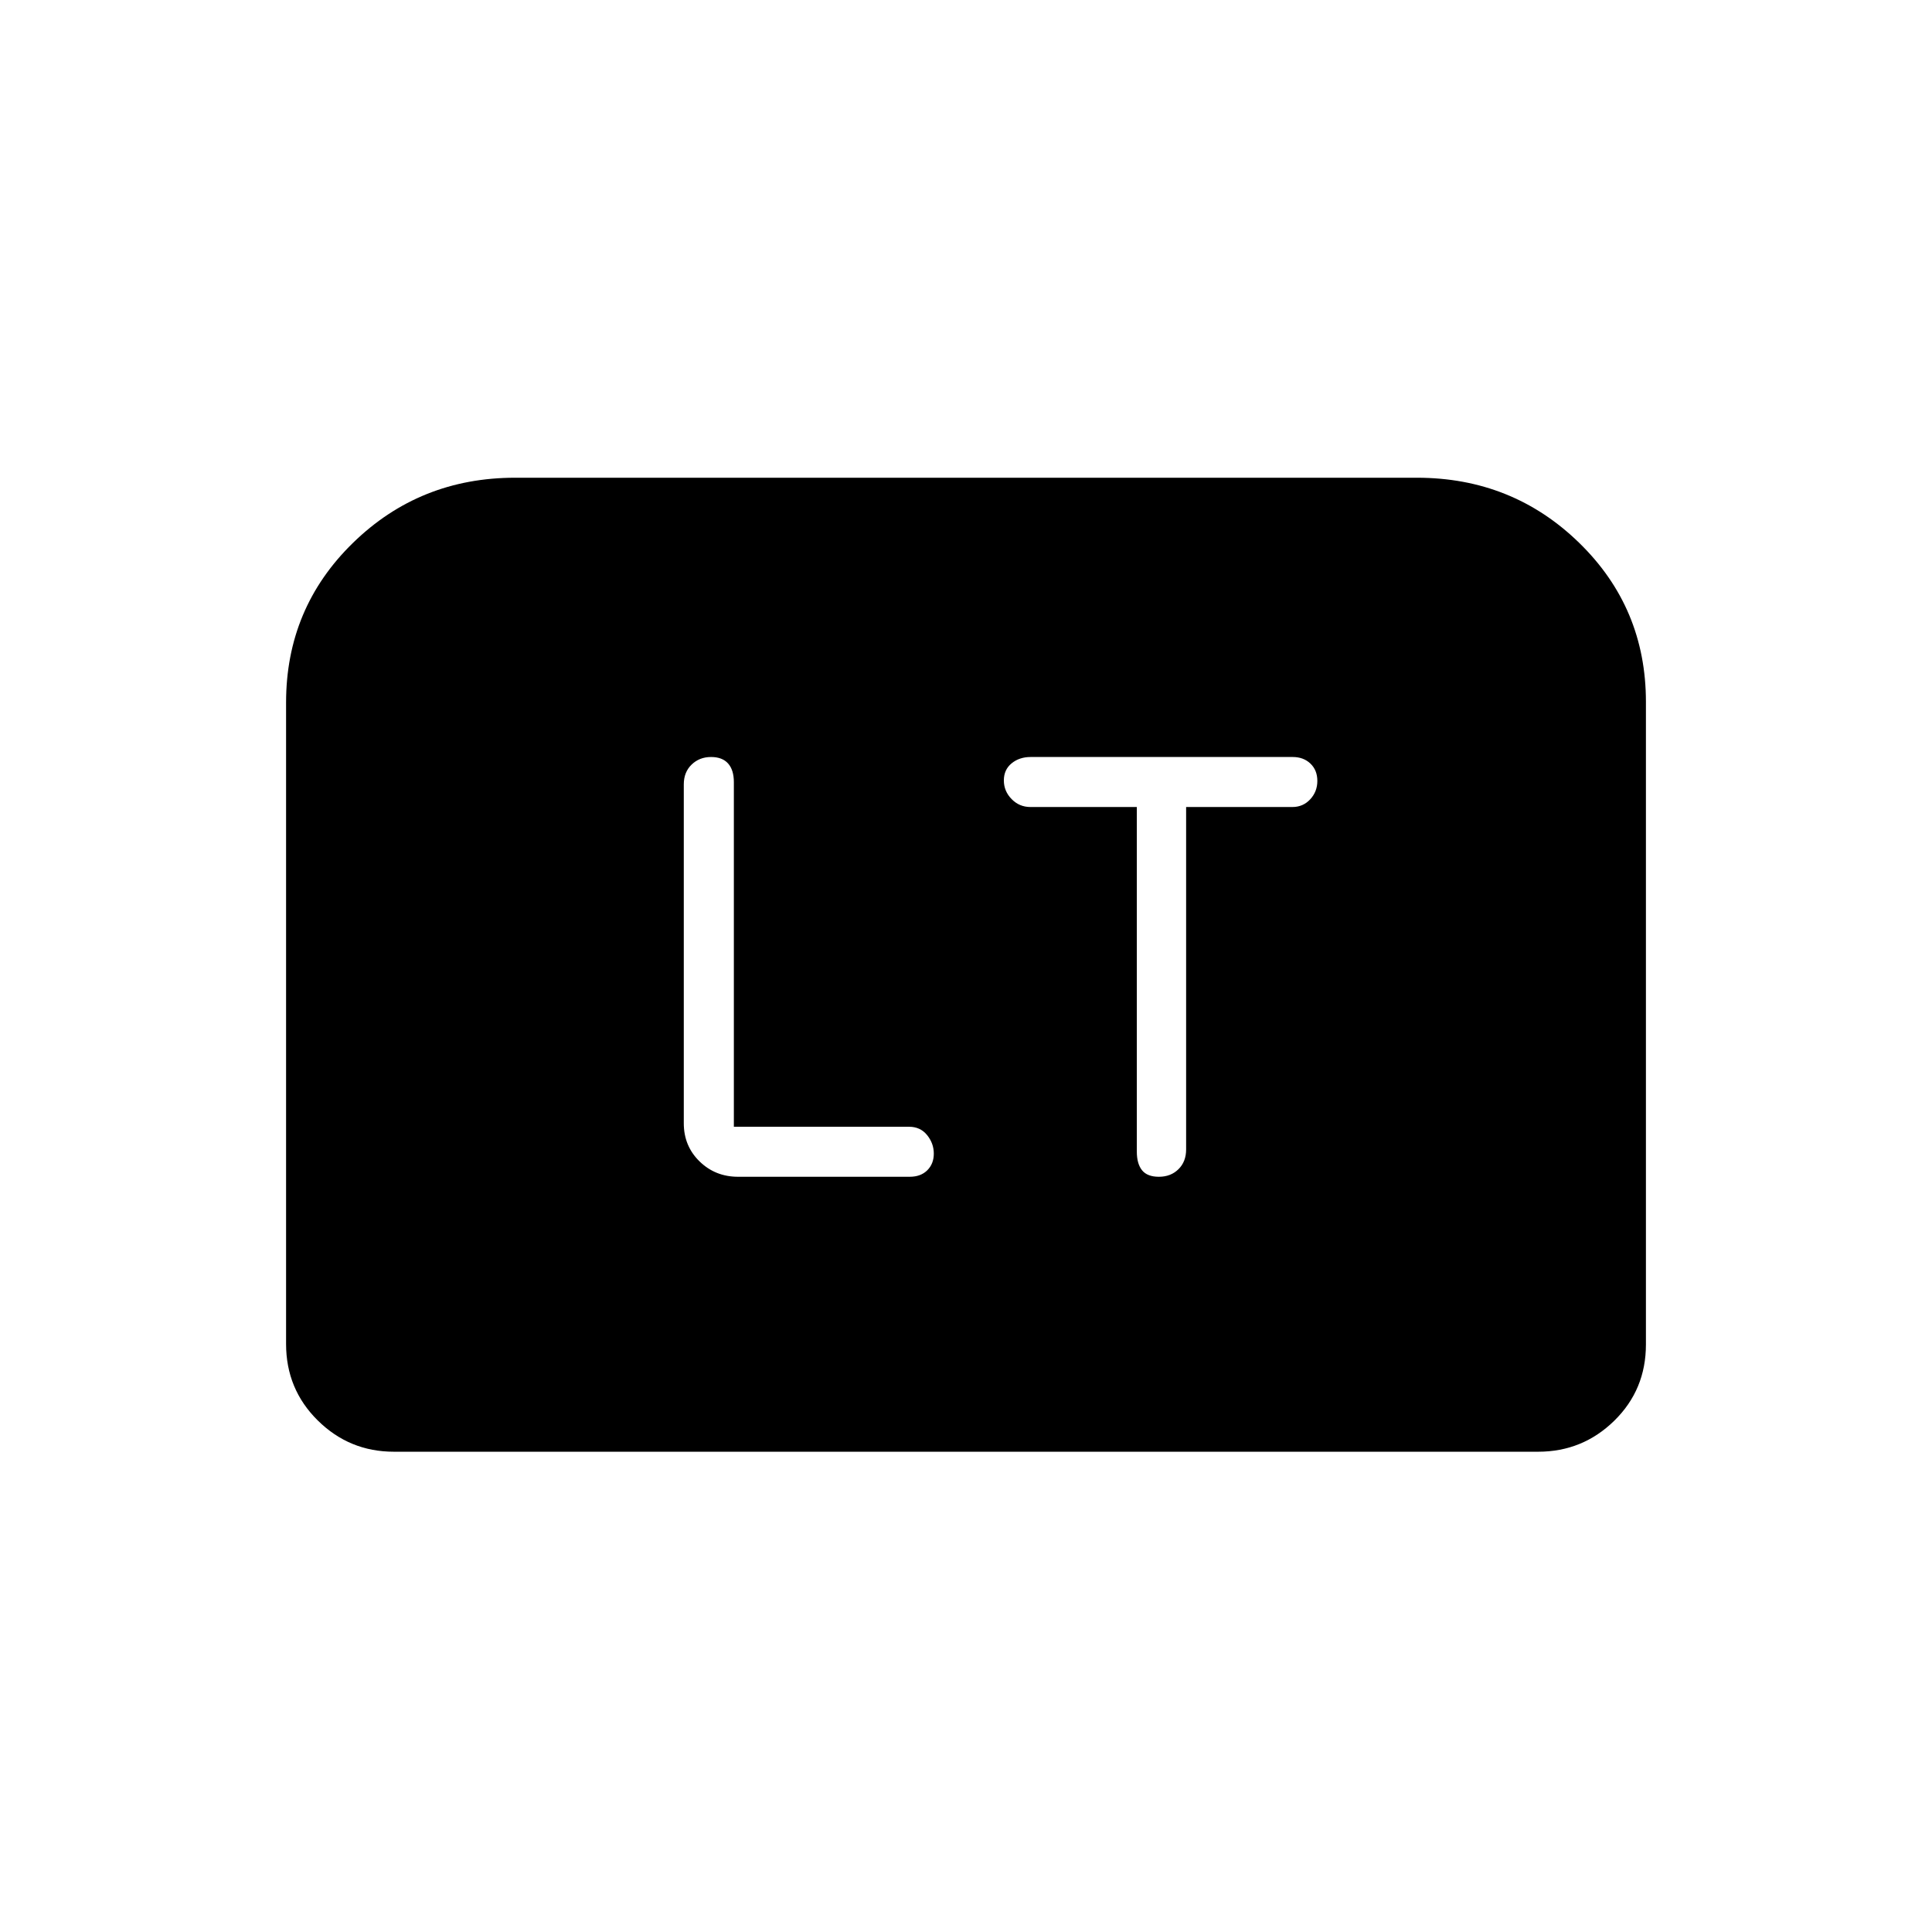 <svg xmlns="http://www.w3.org/2000/svg" height="20" viewBox="0 -960 960 960" width="20"><path d="M364.65-400.12v-171.24q0-6.03-2.86-9.26-2.87-3.23-8.48-3.23-5.77 0-9.65 3.77-3.89 3.76-3.89 9.81v168.42q0 11.3 7.83 18.94 7.83 7.64 19.13 7.64h85.3q5.48 0 8.73-3.22 3.24-3.23 3.24-8.29 0-5.07-3.33-9.2-3.34-4.14-8.96-4.14h-87.06ZM564.88-559v171.25q0 6.02 2.6 9.25 2.6 3.23 8.36 3.23 5.93 0 9.74-3.76 3.8-3.76 3.8-9.8V-559h52.82q5.29 0 8.83-3.82 3.55-3.81 3.55-9.14t-3.43-8.61q-3.43-3.28-8.82-3.28H512.11q-5.6 0-9.45 3.15-3.85 3.15-3.85 8.48 0 5.34 3.85 9.28 3.85 3.94 9.37 3.94h52.85ZM142.15-292.19v-318.75q0-46.86 33.2-79.27t80.62-32.41h448.06q47.42 0 80.62 32.32t33.2 79.05v319.3q0 22.5-15.73 37.9-15.73 15.4-37.81 15.4H195.69q-22.08 0-37.81-15.55-15.73-15.55-15.73-37.99Z"/></svg>